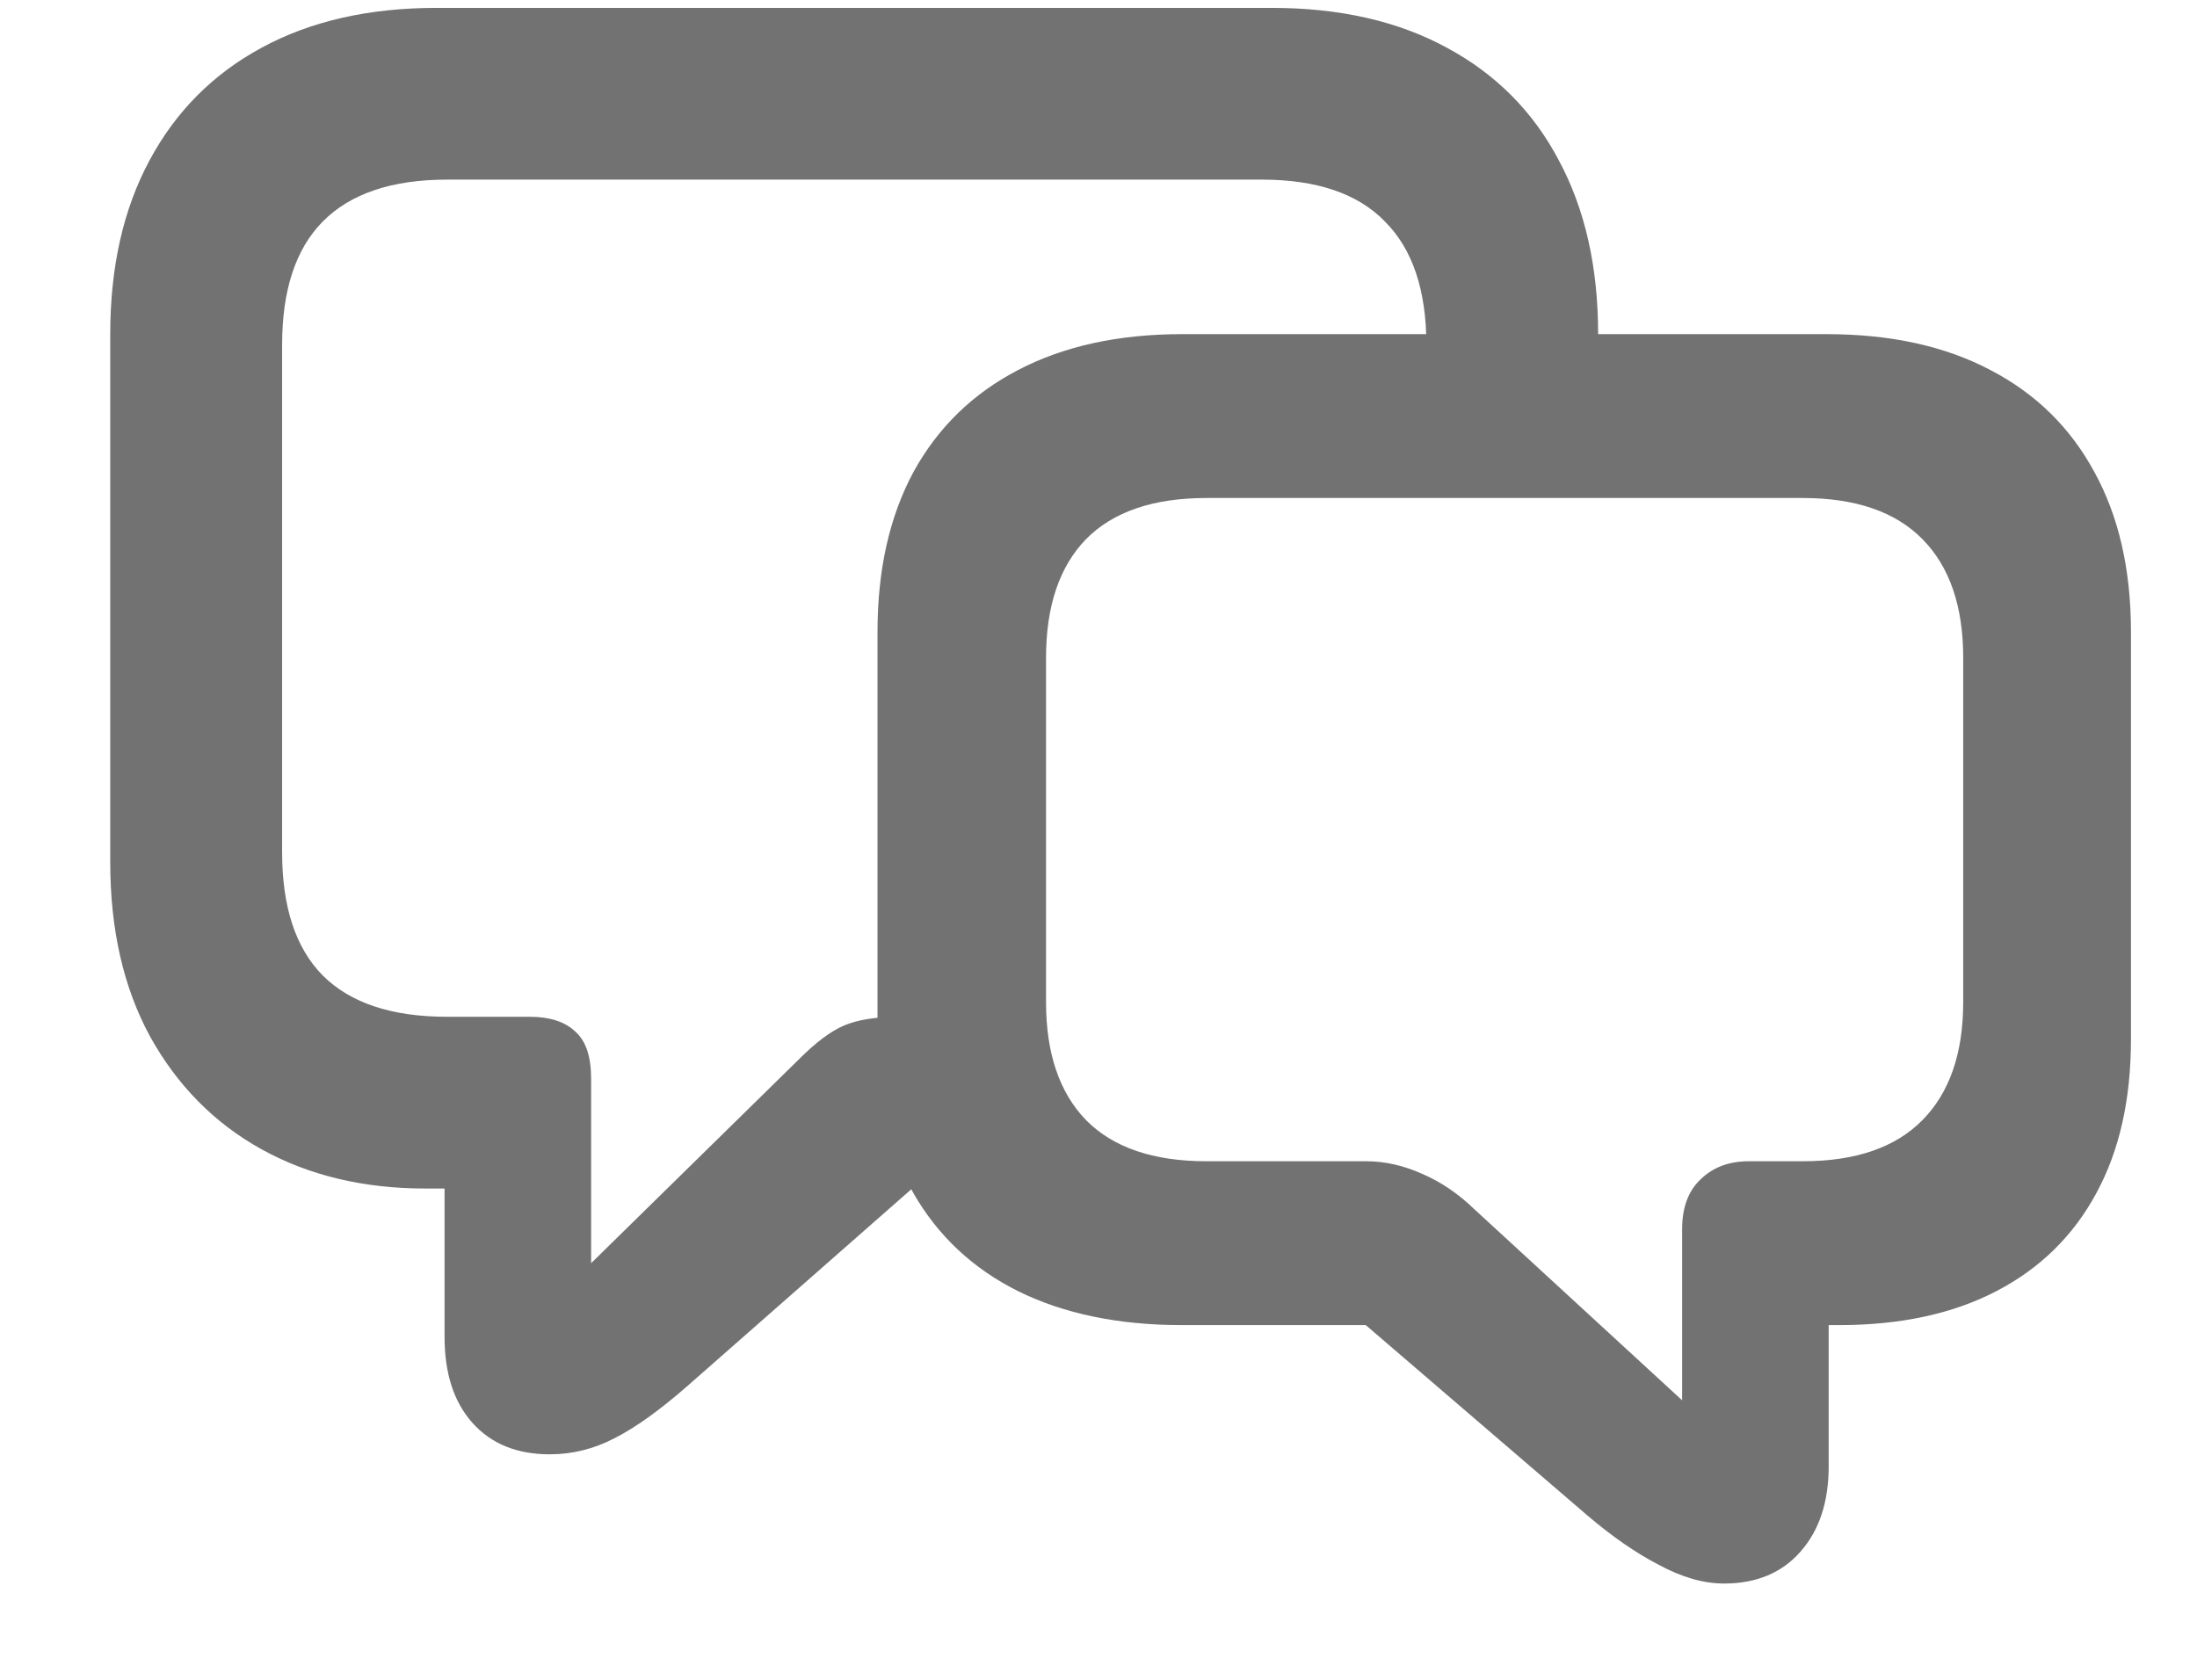 <svg width="17" height="13" viewBox="0 0 17 13" fill="none" xmlns="http://www.w3.org/2000/svg">
<path d="M7.955 9.198H7.058L5.316 10.729C5.103 10.915 4.916 11.049 4.754 11.131C4.596 11.213 4.43 11.255 4.254 11.255C4 11.255 3.801 11.174 3.656 11.012C3.512 10.851 3.44 10.629 3.44 10.348V9.198H3.291C2.813 9.198 2.39 9.097 2.023 8.894C1.659 8.692 1.372 8.401 1.162 8.023C0.956 7.645 0.853 7.195 0.853 6.673V2.586C0.853 2.067 0.954 1.619 1.157 1.241C1.36 0.863 1.648 0.573 2.023 0.37C2.401 0.164 2.853 0.061 3.378 0.061H9.841C10.367 0.061 10.819 0.164 11.197 0.37C11.574 0.573 11.863 0.863 12.062 1.241C12.265 1.619 12.366 2.067 12.366 2.586V3.442H11.037V2.669C11.037 2.246 10.93 1.928 10.717 1.715C10.508 1.499 10.19 1.39 9.764 1.39H3.461C3.031 1.39 2.71 1.499 2.497 1.715C2.287 1.928 2.183 2.246 2.183 2.669V6.596C2.183 7.018 2.287 7.336 2.497 7.549C2.71 7.762 3.031 7.869 3.461 7.869H4.1C4.254 7.869 4.371 7.907 4.45 7.982C4.533 8.054 4.574 8.176 4.574 8.348V9.776L6.187 8.193C6.314 8.066 6.429 7.98 6.532 7.936C6.639 7.891 6.781 7.869 6.96 7.869H7.414L7.955 9.198ZM9.145 10.255C8.654 10.255 8.231 10.167 7.877 9.992C7.527 9.817 7.257 9.564 7.068 9.234C6.883 8.905 6.79 8.508 6.79 8.044V4.89C6.79 4.409 6.883 3.997 7.068 3.653C7.257 3.309 7.527 3.046 7.877 2.864C8.231 2.679 8.654 2.586 9.145 2.586H14.134C14.629 2.586 15.052 2.679 15.402 2.864C15.752 3.046 16.02 3.309 16.206 3.653C16.395 3.997 16.489 4.409 16.489 4.89V8.044C16.489 8.508 16.4 8.905 16.221 9.234C16.043 9.564 15.785 9.817 15.448 9.992C15.112 10.167 14.706 10.255 14.232 10.255H14.15V11.348C14.15 11.622 14.078 11.842 13.933 12.007C13.789 12.172 13.591 12.255 13.341 12.255C13.182 12.255 13.014 12.207 12.835 12.11C12.657 12.018 12.473 11.89 12.284 11.729L10.568 10.255H9.145ZM9.336 8.987H10.573C10.717 8.987 10.861 9.02 11.006 9.085C11.15 9.147 11.284 9.238 11.408 9.358L13.016 10.837V9.513C13.016 9.344 13.064 9.216 13.16 9.126C13.256 9.033 13.38 8.987 13.531 8.987H13.949C14.357 8.987 14.667 8.881 14.876 8.668C15.086 8.455 15.191 8.15 15.191 7.755V5.091C15.191 4.692 15.086 4.386 14.876 4.173C14.667 3.96 14.357 3.854 13.949 3.854H9.336C8.924 3.854 8.613 3.96 8.403 4.173C8.197 4.386 8.094 4.692 8.094 5.091V7.755C8.094 8.15 8.197 8.455 8.403 8.668C8.613 8.881 8.924 8.987 9.336 8.987Z" fill="#727272"/>
</svg>
